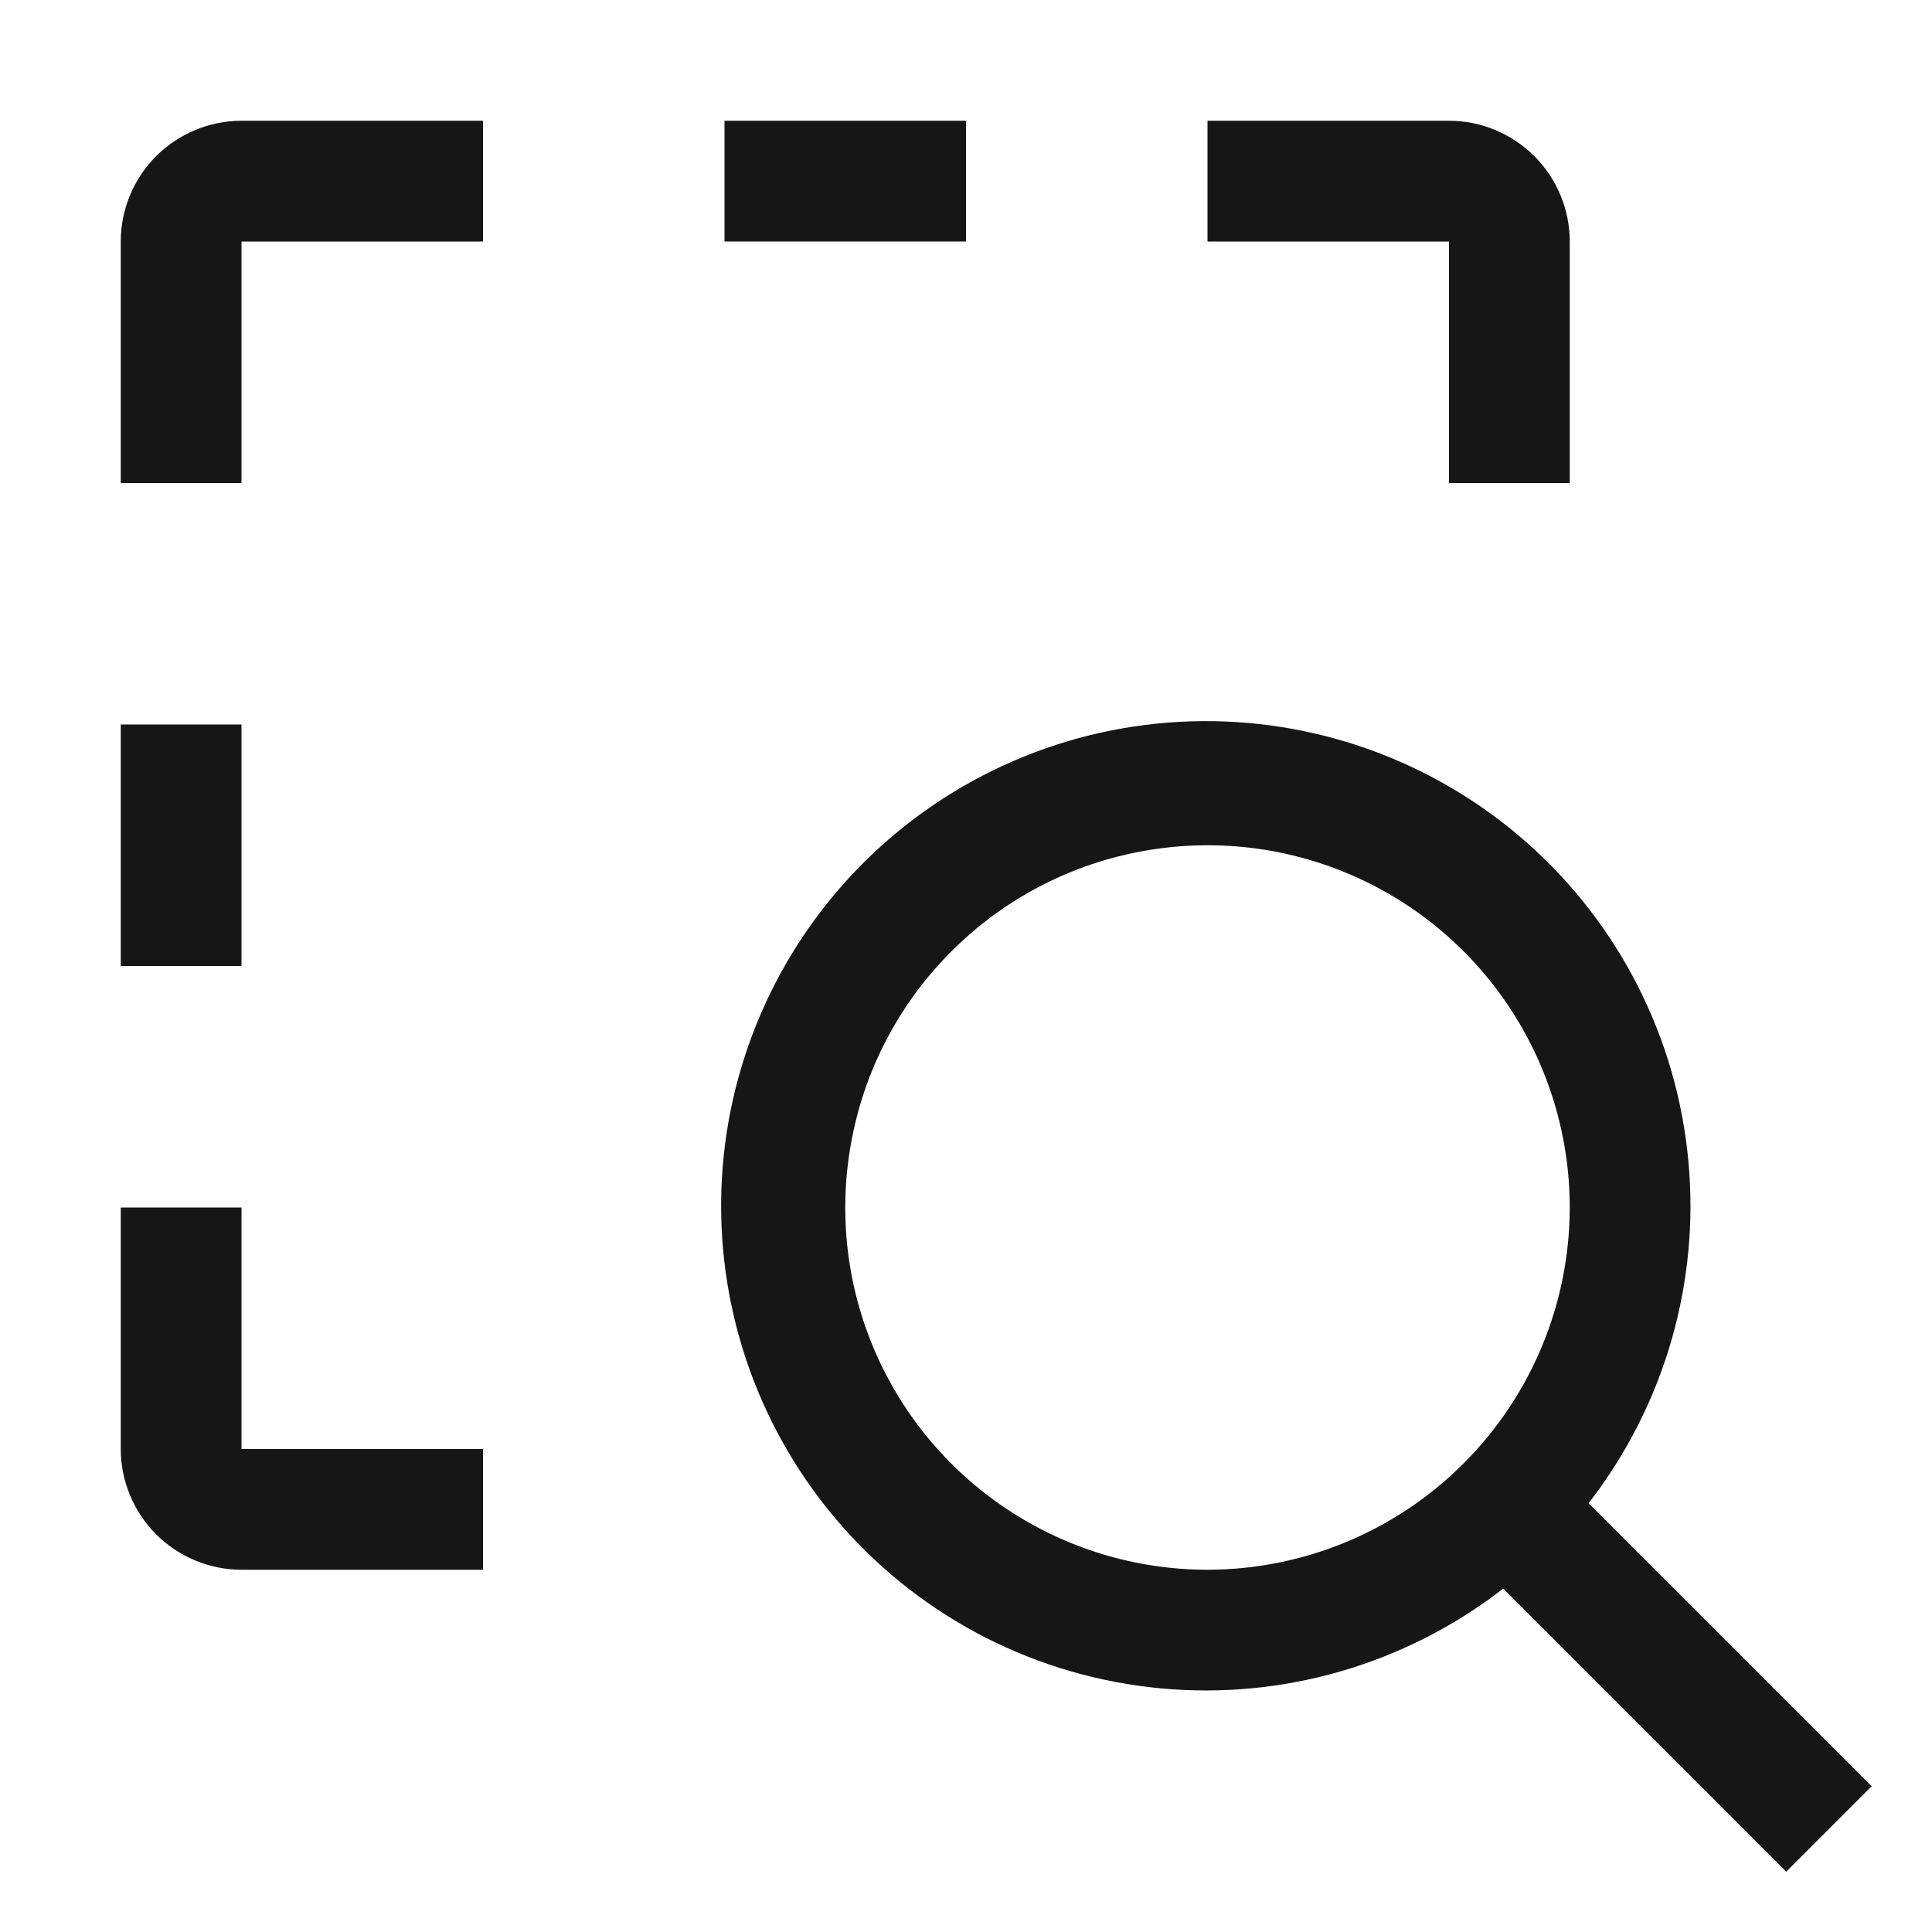 <svg width="16" height="16" viewBox="0 0 16 16" fill="none" xmlns="http://www.w3.org/2000/svg">
<path d="M15.5 14.793L13.156 12.449C13.782 11.642 14.078 10.627 13.982 9.611C13.887 8.594 13.408 7.652 12.642 6.976C11.876 6.3 10.882 5.942 9.861 5.974C8.84 6.006 7.87 6.426 7.148 7.148C6.426 7.87 6.006 8.84 5.974 9.861C5.942 10.882 6.3 11.876 6.976 12.642C7.652 13.408 8.594 13.887 9.611 13.982C10.627 14.078 11.642 13.782 12.449 13.156L14.793 15.5L15.5 14.793ZM10 13C9.407 13 8.827 12.824 8.333 12.494C7.84 12.165 7.455 11.696 7.228 11.148C7.001 10.6 6.942 9.997 7.058 9.415C7.173 8.833 7.459 8.298 7.879 7.879C8.298 7.459 8.833 7.173 9.415 7.058C9.997 6.942 10.6 7.001 11.148 7.228C11.696 7.455 12.165 7.84 12.494 8.333C12.824 8.827 13 9.407 13 10C12.999 10.795 12.683 11.558 12.12 12.12C11.558 12.683 10.795 12.999 10 13Z" fill="#161616"/>
<path d="M4 13H2C1.735 13 1.481 12.894 1.293 12.707C1.106 12.519 1 12.265 1 12V10H2V12H4V13Z" fill="#161616"/>
<path d="M2 6H1V8H2V6Z" fill="#161616"/>
<path d="M13 4H12V2H10V1H12C12.265 1 12.519 1.106 12.707 1.293C12.894 1.481 13 1.735 13 2V4Z" fill="#161616"/>
<path d="M8 1H6V2H8V1Z" fill="#161616"/>
<path d="M2 4H1V2C1 1.735 1.106 1.481 1.293 1.293C1.481 1.106 1.735 1 2 1H4V2H2V4Z" fill="#161616"/>
</svg>
